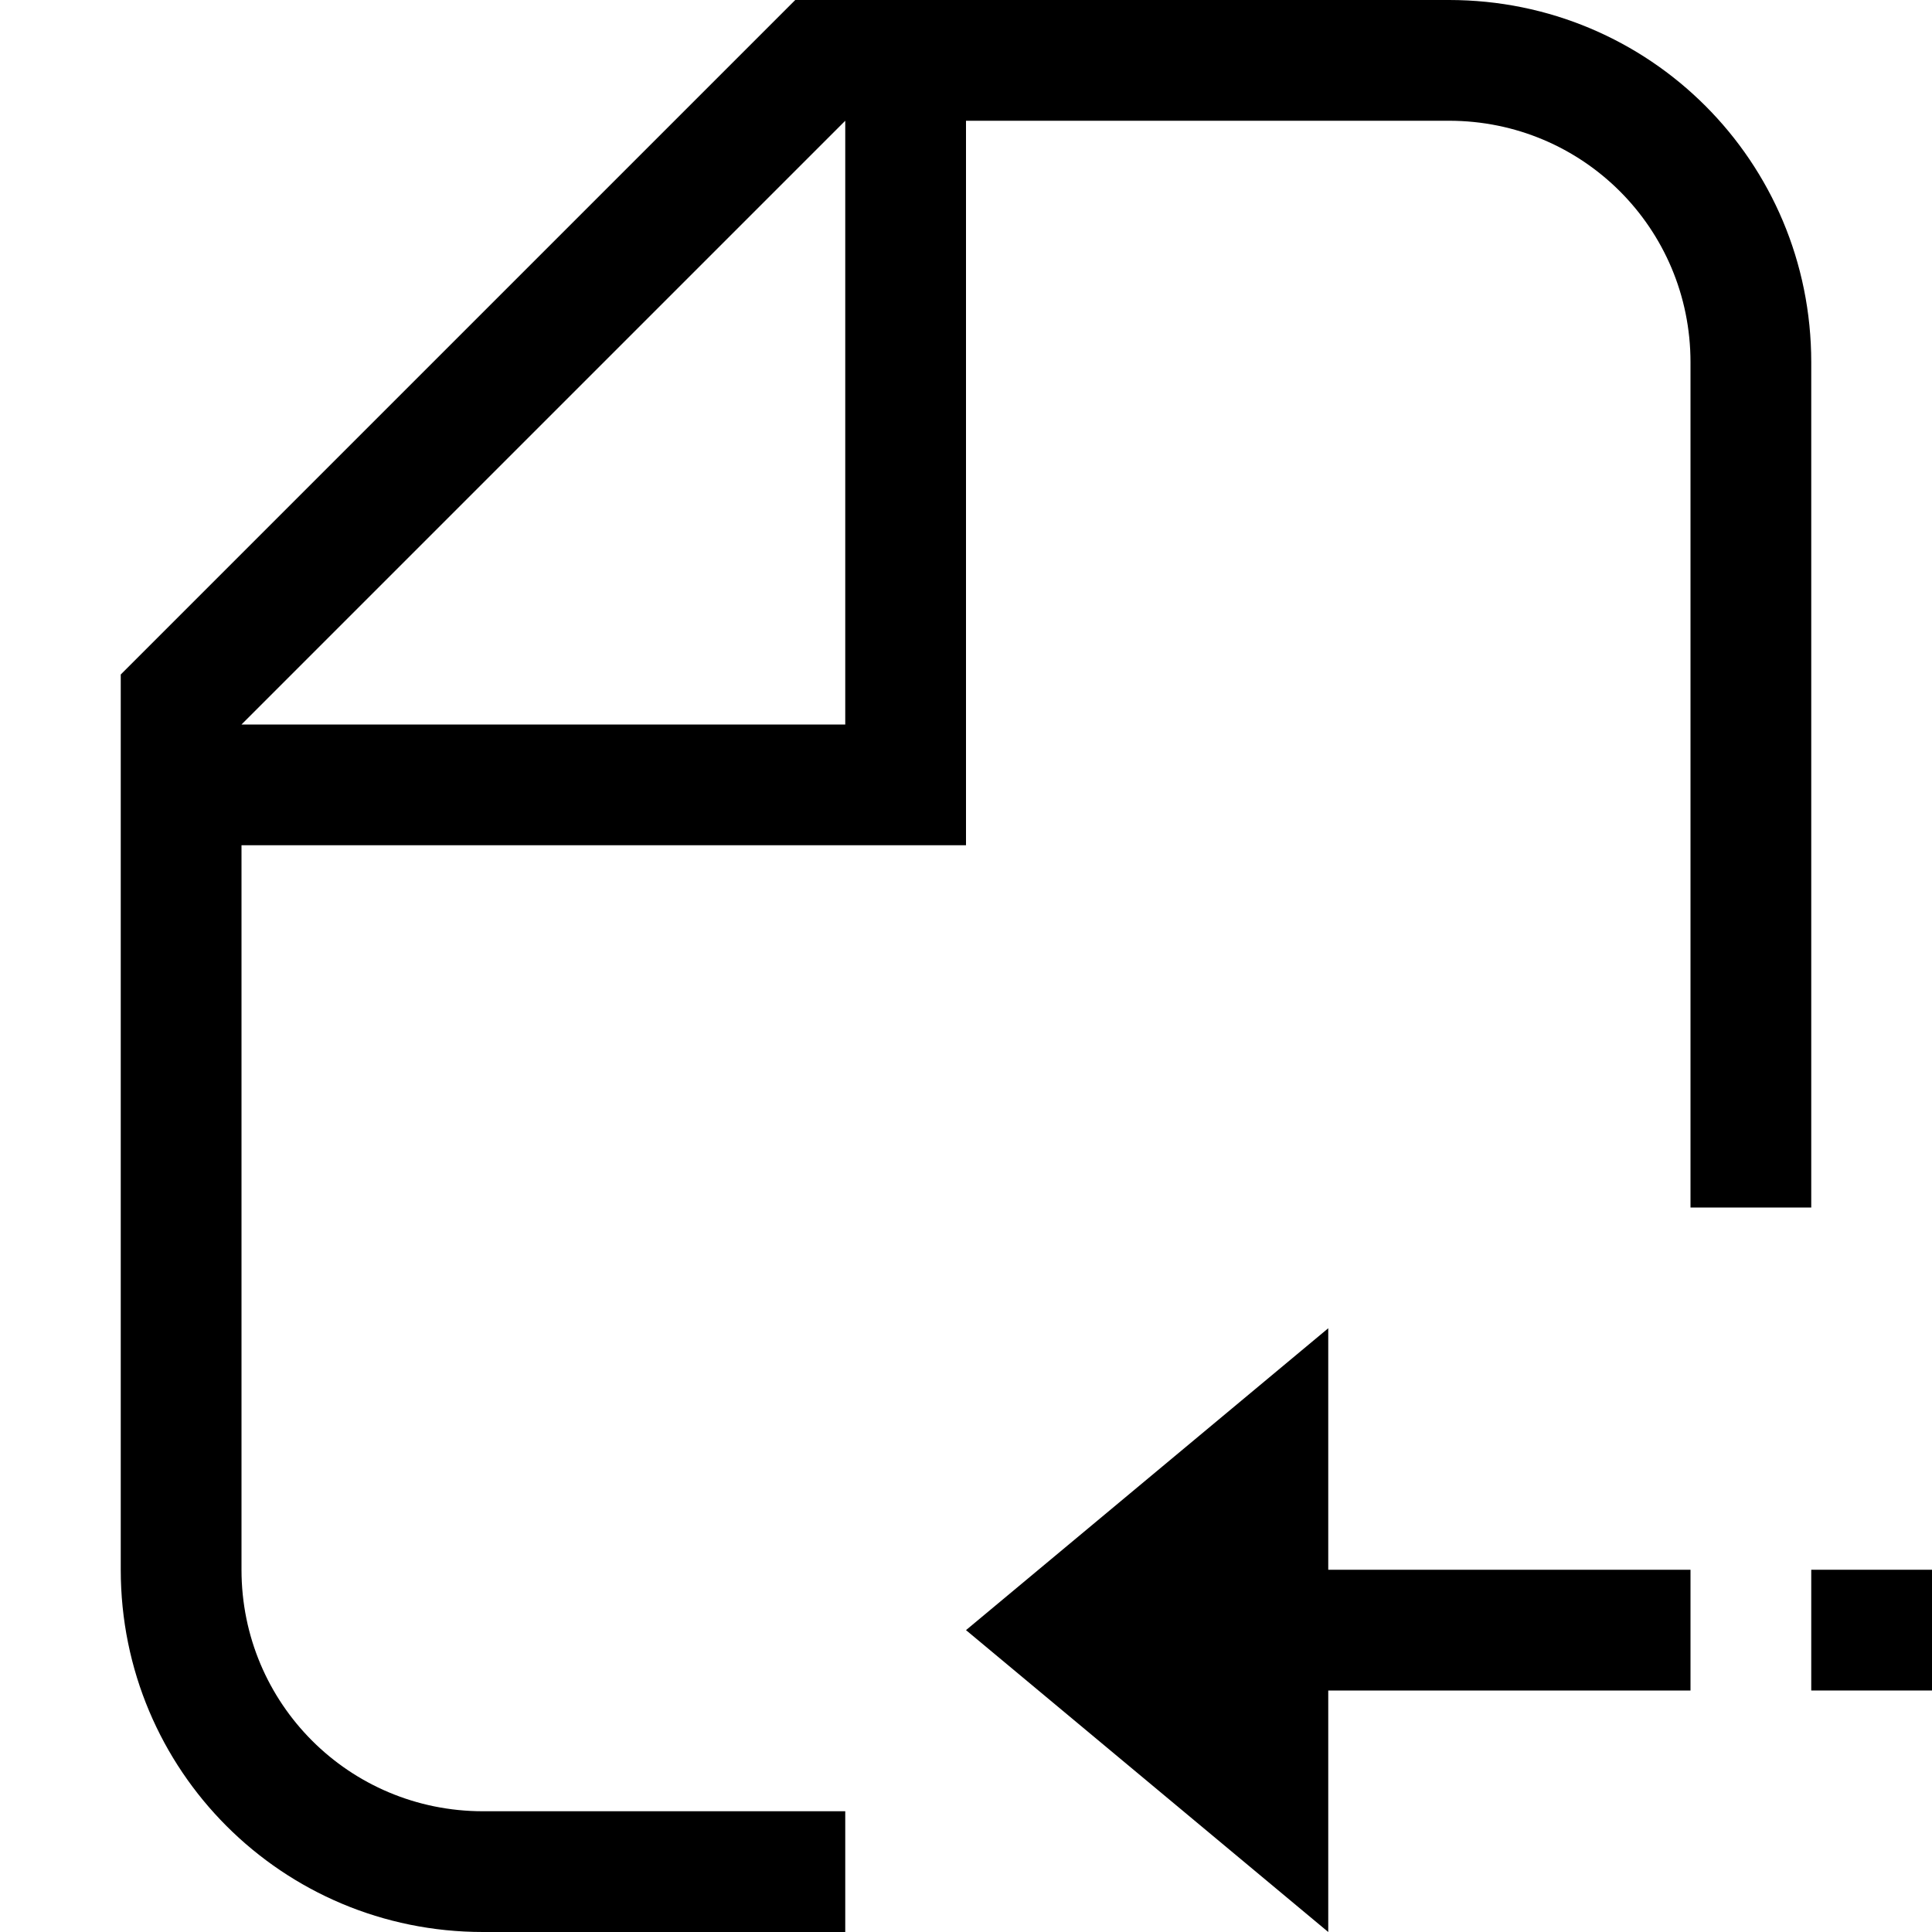 <?xml version="1.0" encoding="UTF-8" standalone="no"?>
<!-- Created with Inkscape (http://www.inkscape.org/) -->

<svg
   width="16"
   height="16"
   viewBox="0 0 16 16"
   version="1.1"
   id="svg5"
   inkscape:version="1.1.1 (3bf5ae0d25, 2021-09-20, custom)"
   sodipodi:docname="document-revert-symbolic.svg"
   xmlns:inkscape="http://www.inkscape.org/namespaces/inkscape"
   xmlns:sodipodi="http://sodipodi.sourceforge.net/DTD/sodipodi-0.dtd"
   xmlns="http://www.w3.org/2000/svg"
   xmlns:svg="http://www.w3.org/2000/svg">
  <sodipodi:namedview
     id="namedview7"
     pagecolor="#ffffff"
     bordercolor="#666666"
     borderopacity="1.0"
     inkscape:pageshadow="2"
     inkscape:pageopacity="0.0"
     inkscape:pagecheckerboard="0"
     inkscape:document-units="px"
     showgrid="false"
     inkscape:zoom="26.625"
     inkscape:cx="7.9812207"
     inkscape:cy="8"
     inkscape:window-width="1366"
     inkscape:window-height="680"
     inkscape:window-x="0"
     inkscape:window-y="0"
     inkscape:window-maximized="1"
     inkscape:current-layer="layer1" />
  <defs
     id="defs2" />
  <g
     inkscape:label="Capa 1"
     inkscape:groupmode="layer"
     id="layer1">
    <path
       id="rect3643"
       style="stroke:none;stroke-width:2;stroke-linecap:butt;stroke-linejoin:round;paint-order:fill markers stroke"
       d="M 6.586,0 1,5.586 V 6 7 13 c 0,1.662 1.338,3 3,3 H 7 V 15 H 4 C 2.892,15 2,14.108 2,13 V 7 H 8 V 6 1 H 12 c 1.108,0 2,0.892 2,2 v 7 h 1 V 3 C 15,1.338 13.662,0 12,0 h -4 -1 z m 0.414,1 V 6 H 3 2 Z"
       sodipodi:nodetypes="ccccssccssccccssccsscccccccc" />
    <path
       style="stroke:none;stroke-width:1px;stroke-linecap:butt;stroke-linejoin:miter;stroke-opacity:1"
       d="m 11,11 v 2 h 3 v 1 h -3 v 2 L 8,13.5 Z"
       id="path4232"
       sodipodi:nodetypes="cccccccc" />
    <rect
       style="paint-order:fill markers stroke"
       id="rect1002"
       width="1"
       height="1"
       x="15"
       y="13"
       ry="0" />
  </g>
</svg>
